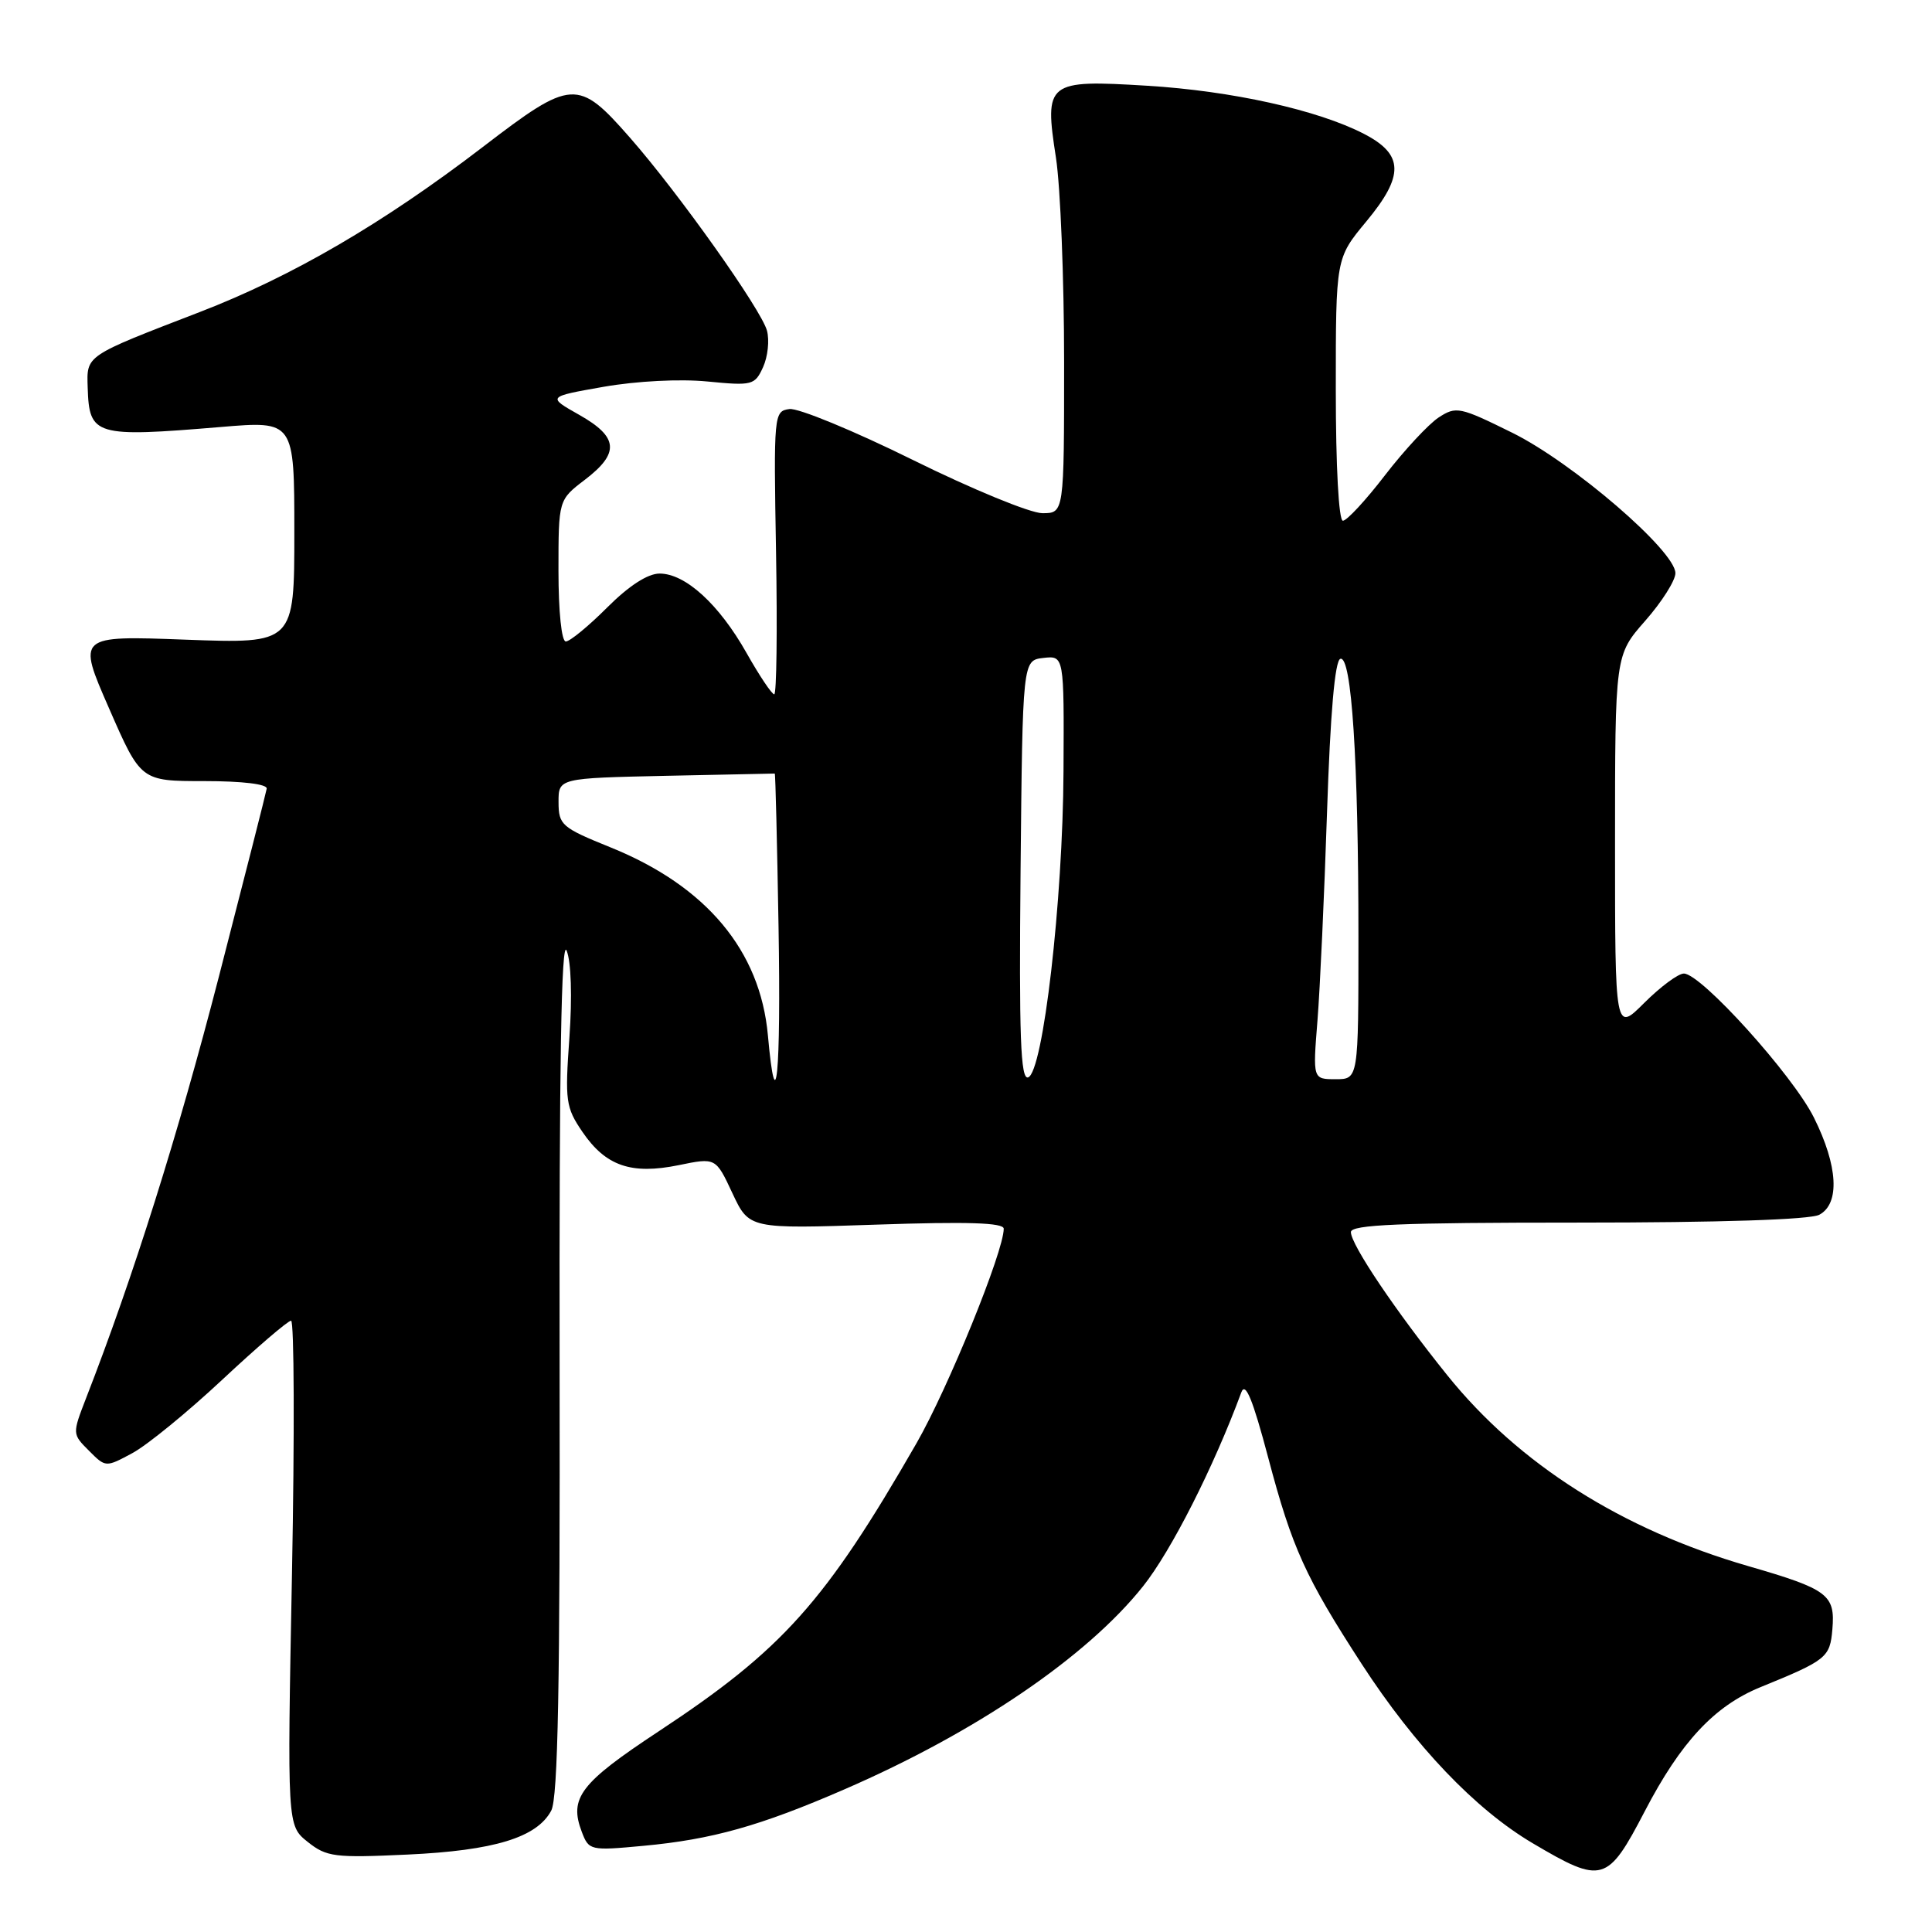 <?xml version="1.0" encoding="UTF-8" standalone="no"?>
<!DOCTYPE svg PUBLIC "-//W3C//DTD SVG 1.1//EN" "http://www.w3.org/Graphics/SVG/1.1/DTD/svg11.dtd" >
<svg xmlns="http://www.w3.org/2000/svg" xmlns:xlink="http://www.w3.org/1999/xlink" version="1.1" viewBox="0 0 256 256">
 <g >
 <path fill="currentColor"
d=" M 217.94 240.00 C 222.71 230.83 227.16 226.06 233.24 223.57 C 242.07 219.97 242.48 219.63 242.80 215.88 C 243.19 211.30 242.23 210.58 231.63 207.51 C 214.90 202.66 201.26 194.01 191.79 182.25 C 184.97 173.78 179.00 164.92 179.00 163.26 C 179.00 162.27 185.51 162.00 209.07 162.00 C 227.88 162.00 239.86 161.61 241.07 160.96 C 243.82 159.49 243.55 154.49 240.35 148.08 C 237.54 142.44 225.40 129.00 223.12 129.00 C 222.37 129.00 220.02 130.75 217.88 132.88 C 214.00 136.76 214.00 136.76 214.00 111.79 C 214.00 86.81 214.00 86.81 218.00 82.26 C 220.20 79.76 222.00 76.92 222.00 75.95 C 222.00 73.01 208.42 61.32 200.40 57.35 C 193.41 53.90 192.95 53.80 190.61 55.33 C 189.27 56.22 186.08 59.65 183.52 62.97 C 180.97 66.29 178.46 69.00 177.94 69.00 C 177.39 69.00 177.00 61.82 177.00 51.61 C 177.00 34.22 177.00 34.22 181.03 29.36 C 186.09 23.27 186.02 20.47 180.74 17.74 C 174.61 14.57 163.20 12.04 151.99 11.36 C 138.72 10.55 138.36 10.84 139.92 20.90 C 140.51 24.74 141.00 36.91 141.00 47.94 C 141.00 68.00 141.00 68.00 138.12 68.00 C 136.53 68.00 128.82 64.83 120.97 60.95 C 113.12 57.07 105.76 54.04 104.60 54.20 C 102.54 54.49 102.51 54.84 102.83 73.25 C 103.01 83.56 102.90 92.00 102.59 92.00 C 102.27 92.00 100.62 89.53 98.92 86.52 C 95.28 80.07 90.82 76.00 87.40 76.00 C 85.83 76.00 83.33 77.62 80.45 80.50 C 77.97 82.98 75.51 85.00 74.97 85.00 C 74.41 85.00 74.00 81.04 74.00 75.62 C 74.00 66.24 74.00 66.24 77.50 63.57 C 82.14 60.03 81.95 57.91 76.75 54.97 C 72.50 52.57 72.50 52.57 80.00 51.25 C 84.36 50.49 90.11 50.19 93.74 50.55 C 99.69 51.13 100.02 51.04 101.11 48.65 C 101.74 47.27 101.97 45.10 101.63 43.82 C 100.89 41.04 89.93 25.60 83.48 18.25 C 76.58 10.38 75.77 10.43 63.97 19.48 C 50.76 29.60 38.68 36.64 26.46 41.35 C 11.19 47.24 11.48 47.04 11.62 51.38 C 11.82 57.75 12.58 57.97 29.25 56.58 C 39.00 55.76 39.00 55.76 39.00 70.53 C 39.00 85.29 39.00 85.29 24.61 84.76 C 10.23 84.22 10.23 84.22 14.45 93.86 C 18.66 103.50 18.66 103.50 27.08 103.50 C 32.14 103.50 35.43 103.90 35.34 104.50 C 35.25 105.05 32.39 116.28 28.99 129.46 C 23.57 150.43 17.67 169.17 11.41 185.25 C 9.57 190.01 9.57 190.01 11.79 192.23 C 14.00 194.45 14.01 194.45 17.55 192.54 C 19.50 191.49 24.86 187.11 29.45 182.82 C 34.05 178.52 38.15 175.00 38.57 175.00 C 38.98 175.00 39.04 190.05 38.69 208.45 C 38.05 241.89 38.05 241.89 40.77 244.06 C 43.28 246.06 44.33 246.19 54.00 245.74 C 65.48 245.21 71.14 243.48 73.04 239.92 C 73.94 238.24 74.22 223.27 74.15 180.59 C 74.09 141.21 74.38 124.26 75.08 125.96 C 75.68 127.42 75.83 132.07 75.45 137.46 C 74.85 145.89 74.96 146.73 77.18 149.99 C 80.27 154.51 83.64 155.67 89.93 154.39 C 94.84 153.38 94.84 153.38 97.05 158.11 C 99.27 162.84 99.27 162.84 116.13 162.27 C 128.18 161.86 133.00 162.01 133.00 162.81 C 133.00 165.83 125.63 183.94 121.44 191.24 C 109.33 212.30 103.71 218.58 87.25 229.43 C 76.88 236.27 75.38 238.24 77.09 242.73 C 78.03 245.20 78.20 245.24 85.27 244.58 C 94.33 243.74 100.72 241.95 111.84 237.12 C 129.29 229.56 144.02 219.54 151.46 210.19 C 155.20 205.49 160.81 194.42 164.48 184.50 C 165.02 183.04 165.98 185.36 168.05 193.17 C 171.21 205.12 172.97 208.98 180.44 220.50 C 187.50 231.37 195.50 239.76 203.11 244.25 C 212.31 249.69 213.00 249.49 217.94 240.00 Z  M 101.75 137.18 C 100.73 125.95 93.59 117.42 80.92 112.29 C 74.42 109.66 74.02 109.32 74.01 106.30 C 74.00 103.11 74.00 103.11 88.25 102.80 C 96.09 102.64 102.57 102.50 102.66 102.50 C 102.75 102.50 102.97 111.61 103.16 122.75 C 103.49 142.37 102.83 149.10 101.75 137.18 Z  M 135.23 115.34 C 135.50 87.50 135.50 87.50 138.25 87.18 C 141.00 86.87 141.00 86.87 140.92 102.18 C 140.84 119.37 138.21 142.10 136.23 142.76 C 135.23 143.09 135.02 137.34 135.23 115.34 Z  M 174.57 135.25 C 174.91 130.99 175.48 118.54 175.84 107.58 C 176.27 94.55 176.88 87.54 177.60 87.30 C 179.09 86.80 180.00 100.71 180.00 124.15 C 180.00 143.00 180.00 143.00 176.98 143.00 C 173.95 143.00 173.95 143.00 174.57 135.25 Z "/>
</g>
</svg>